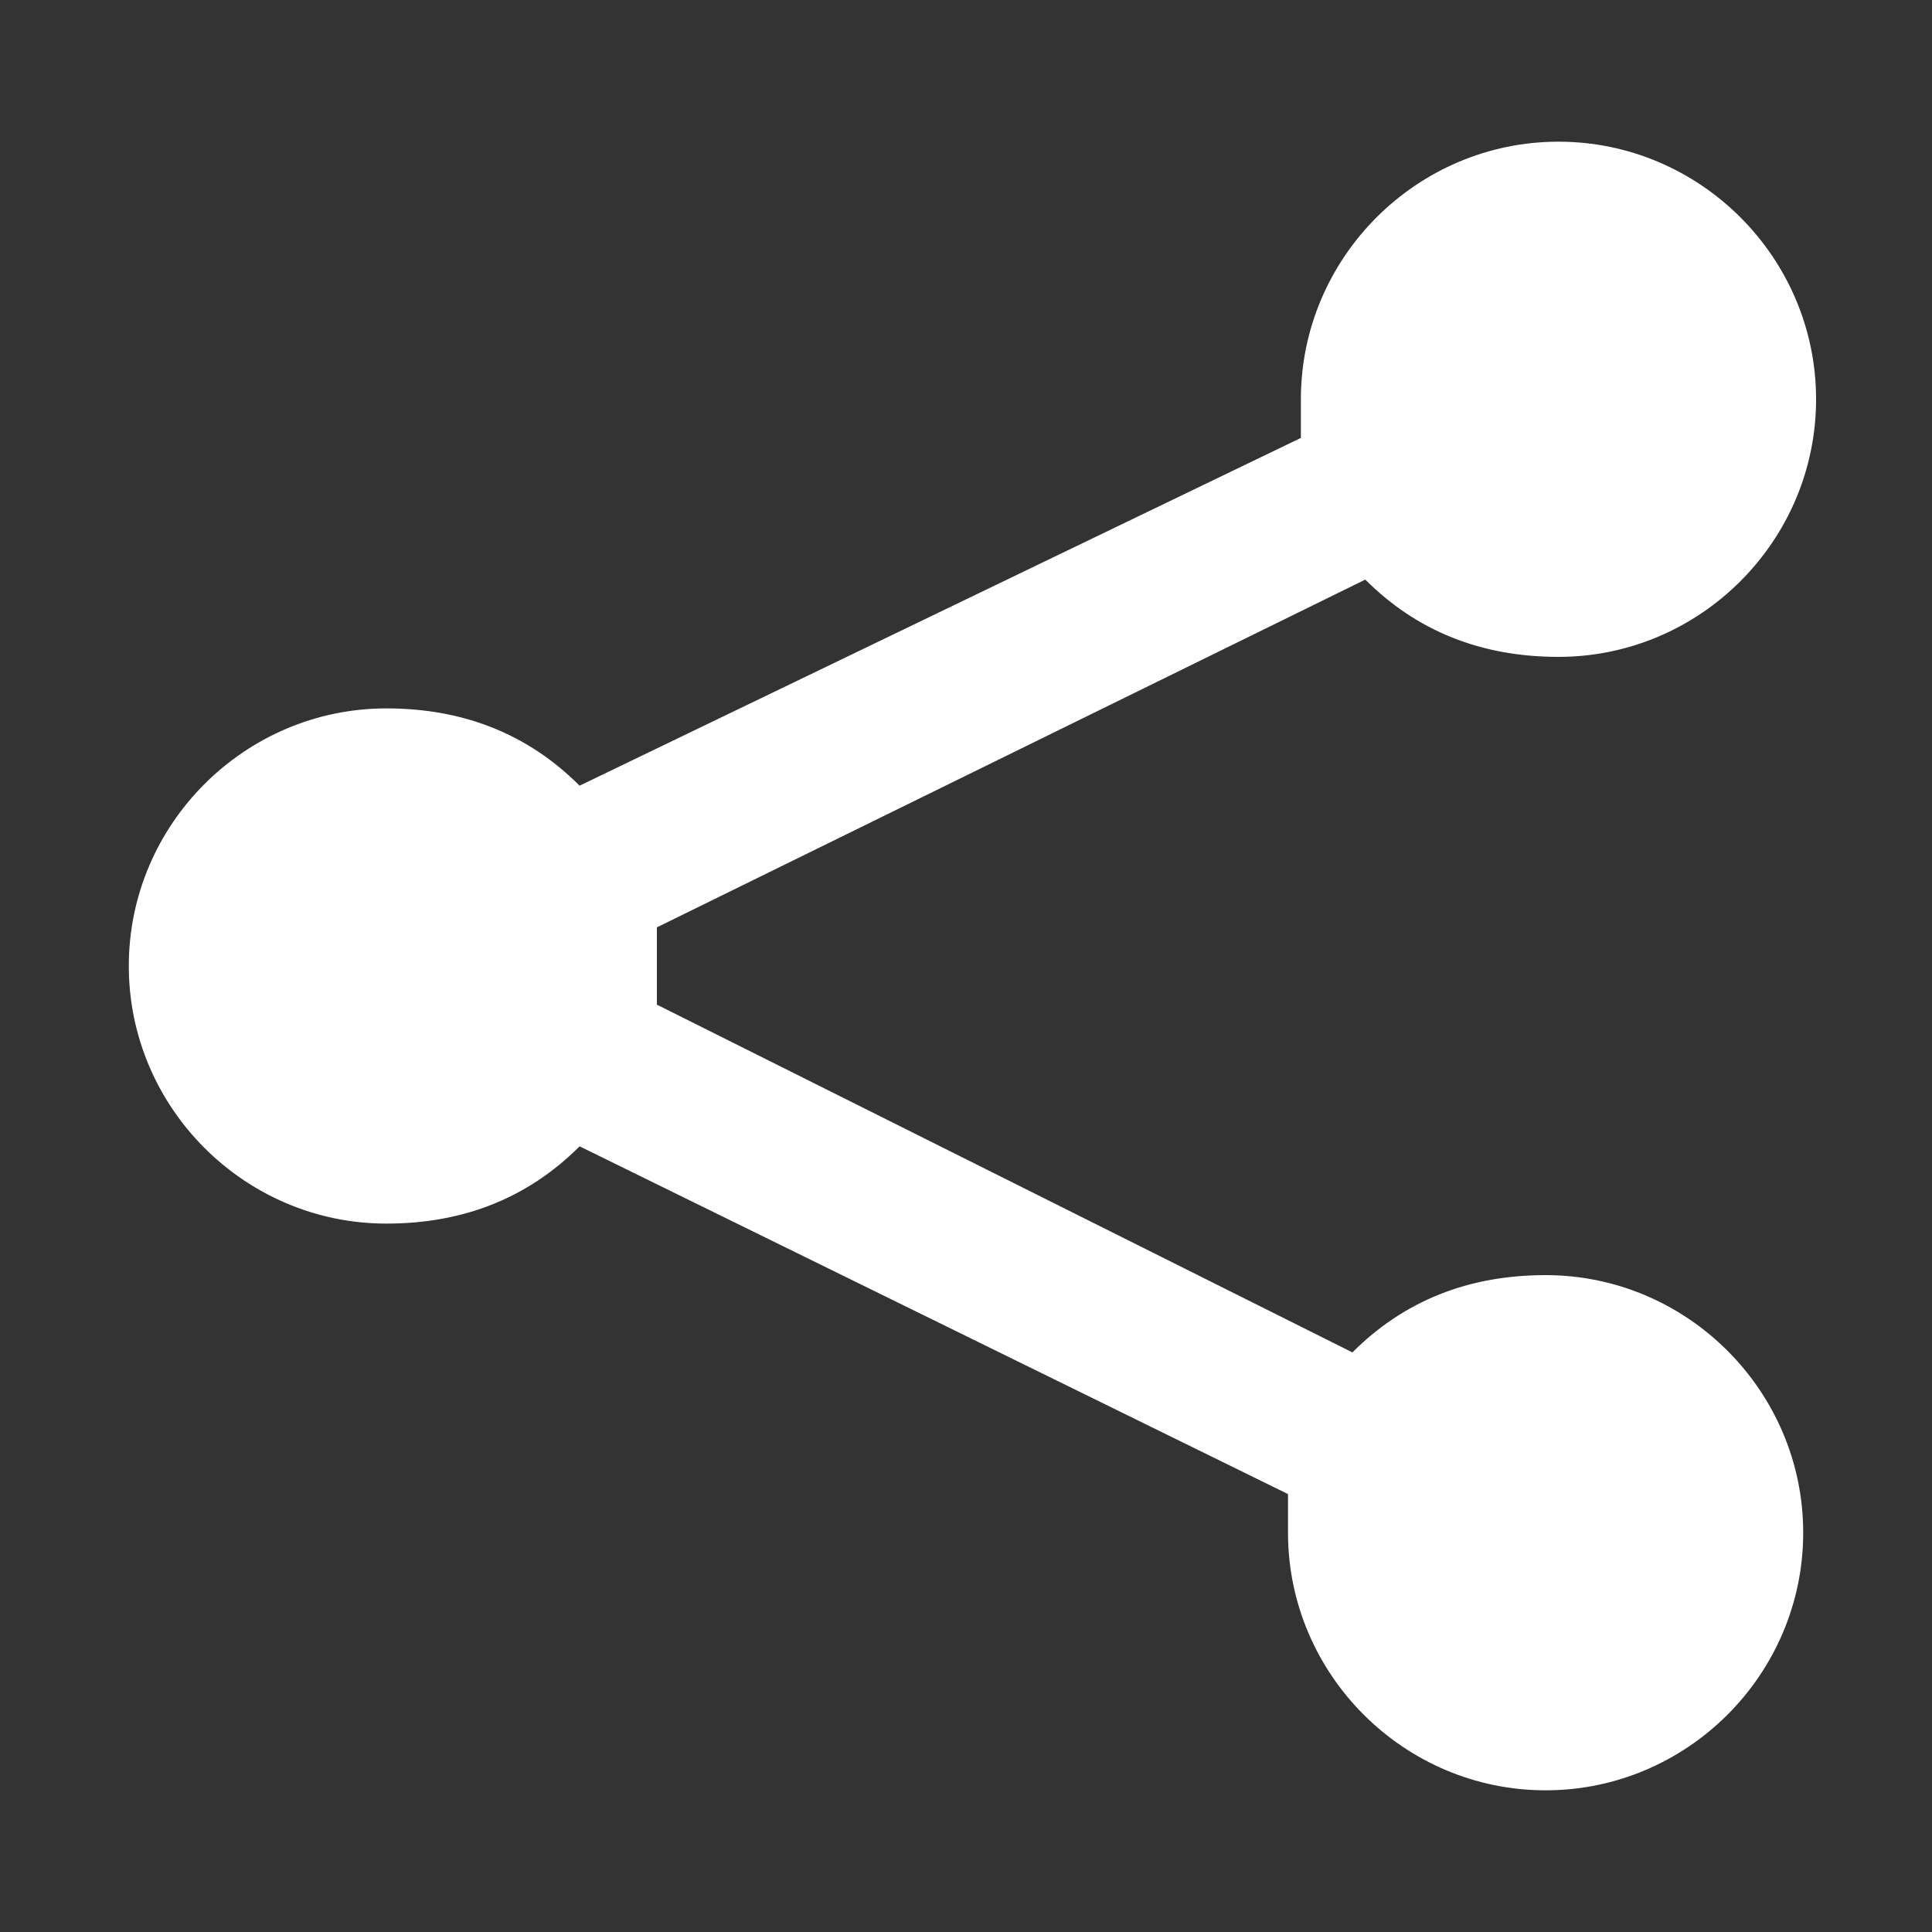 <?xml version="1.0" encoding="utf-8"?>
<!-- Generator: Adobe Illustrator 21.1.0, SVG Export Plug-In . SVG Version: 6.00 Build 0)  -->
<svg version="1.1" id="Layer_1" xmlns="http://www.w3.org/2000/svg" xmlns:xlink="http://www.w3.org/1999/xlink" x="0px" y="0px"
	 viewBox="0 0 15 15" style="enable-background:new 0 0 15 15;" xml:space="preserve">
<rect x="0" y="0" width="15" height="15" fill="#333333" stroke="none"/>
<style type="text/css">
	.share-share-st0{fill:#FFFFFF;}
</style>
<path class="share-share-st0" d="M12,9.9c-0.6,0-1.1,0.2-1.5,0.6L5.1,7.8c0-0.1,0-0.2,0-0.3c0-0.1,0-0.2,0-0.3l5.5-2.7c0.4,0.4,0.9,0.6,1.5,0.6
	c1.1,0,2-0.9,2-2s-0.9-2-2-2s-2,0.9-2,2c0,0.1,0,0.2,0,0.3L4.5,6.1C4.1,5.7,3.6,5.5,3,5.5c-1.1,0-2,0.9-2,2s0.9,2,2,2
	c0.6,0,1.1-0.2,1.5-0.6l5.5,2.7c0,0.1,0,0.2,0,0.3c0,1.1,0.9,2,2,2s2-0.9,2-2S13.1,9.9,12,9.9z"/>
</svg>
